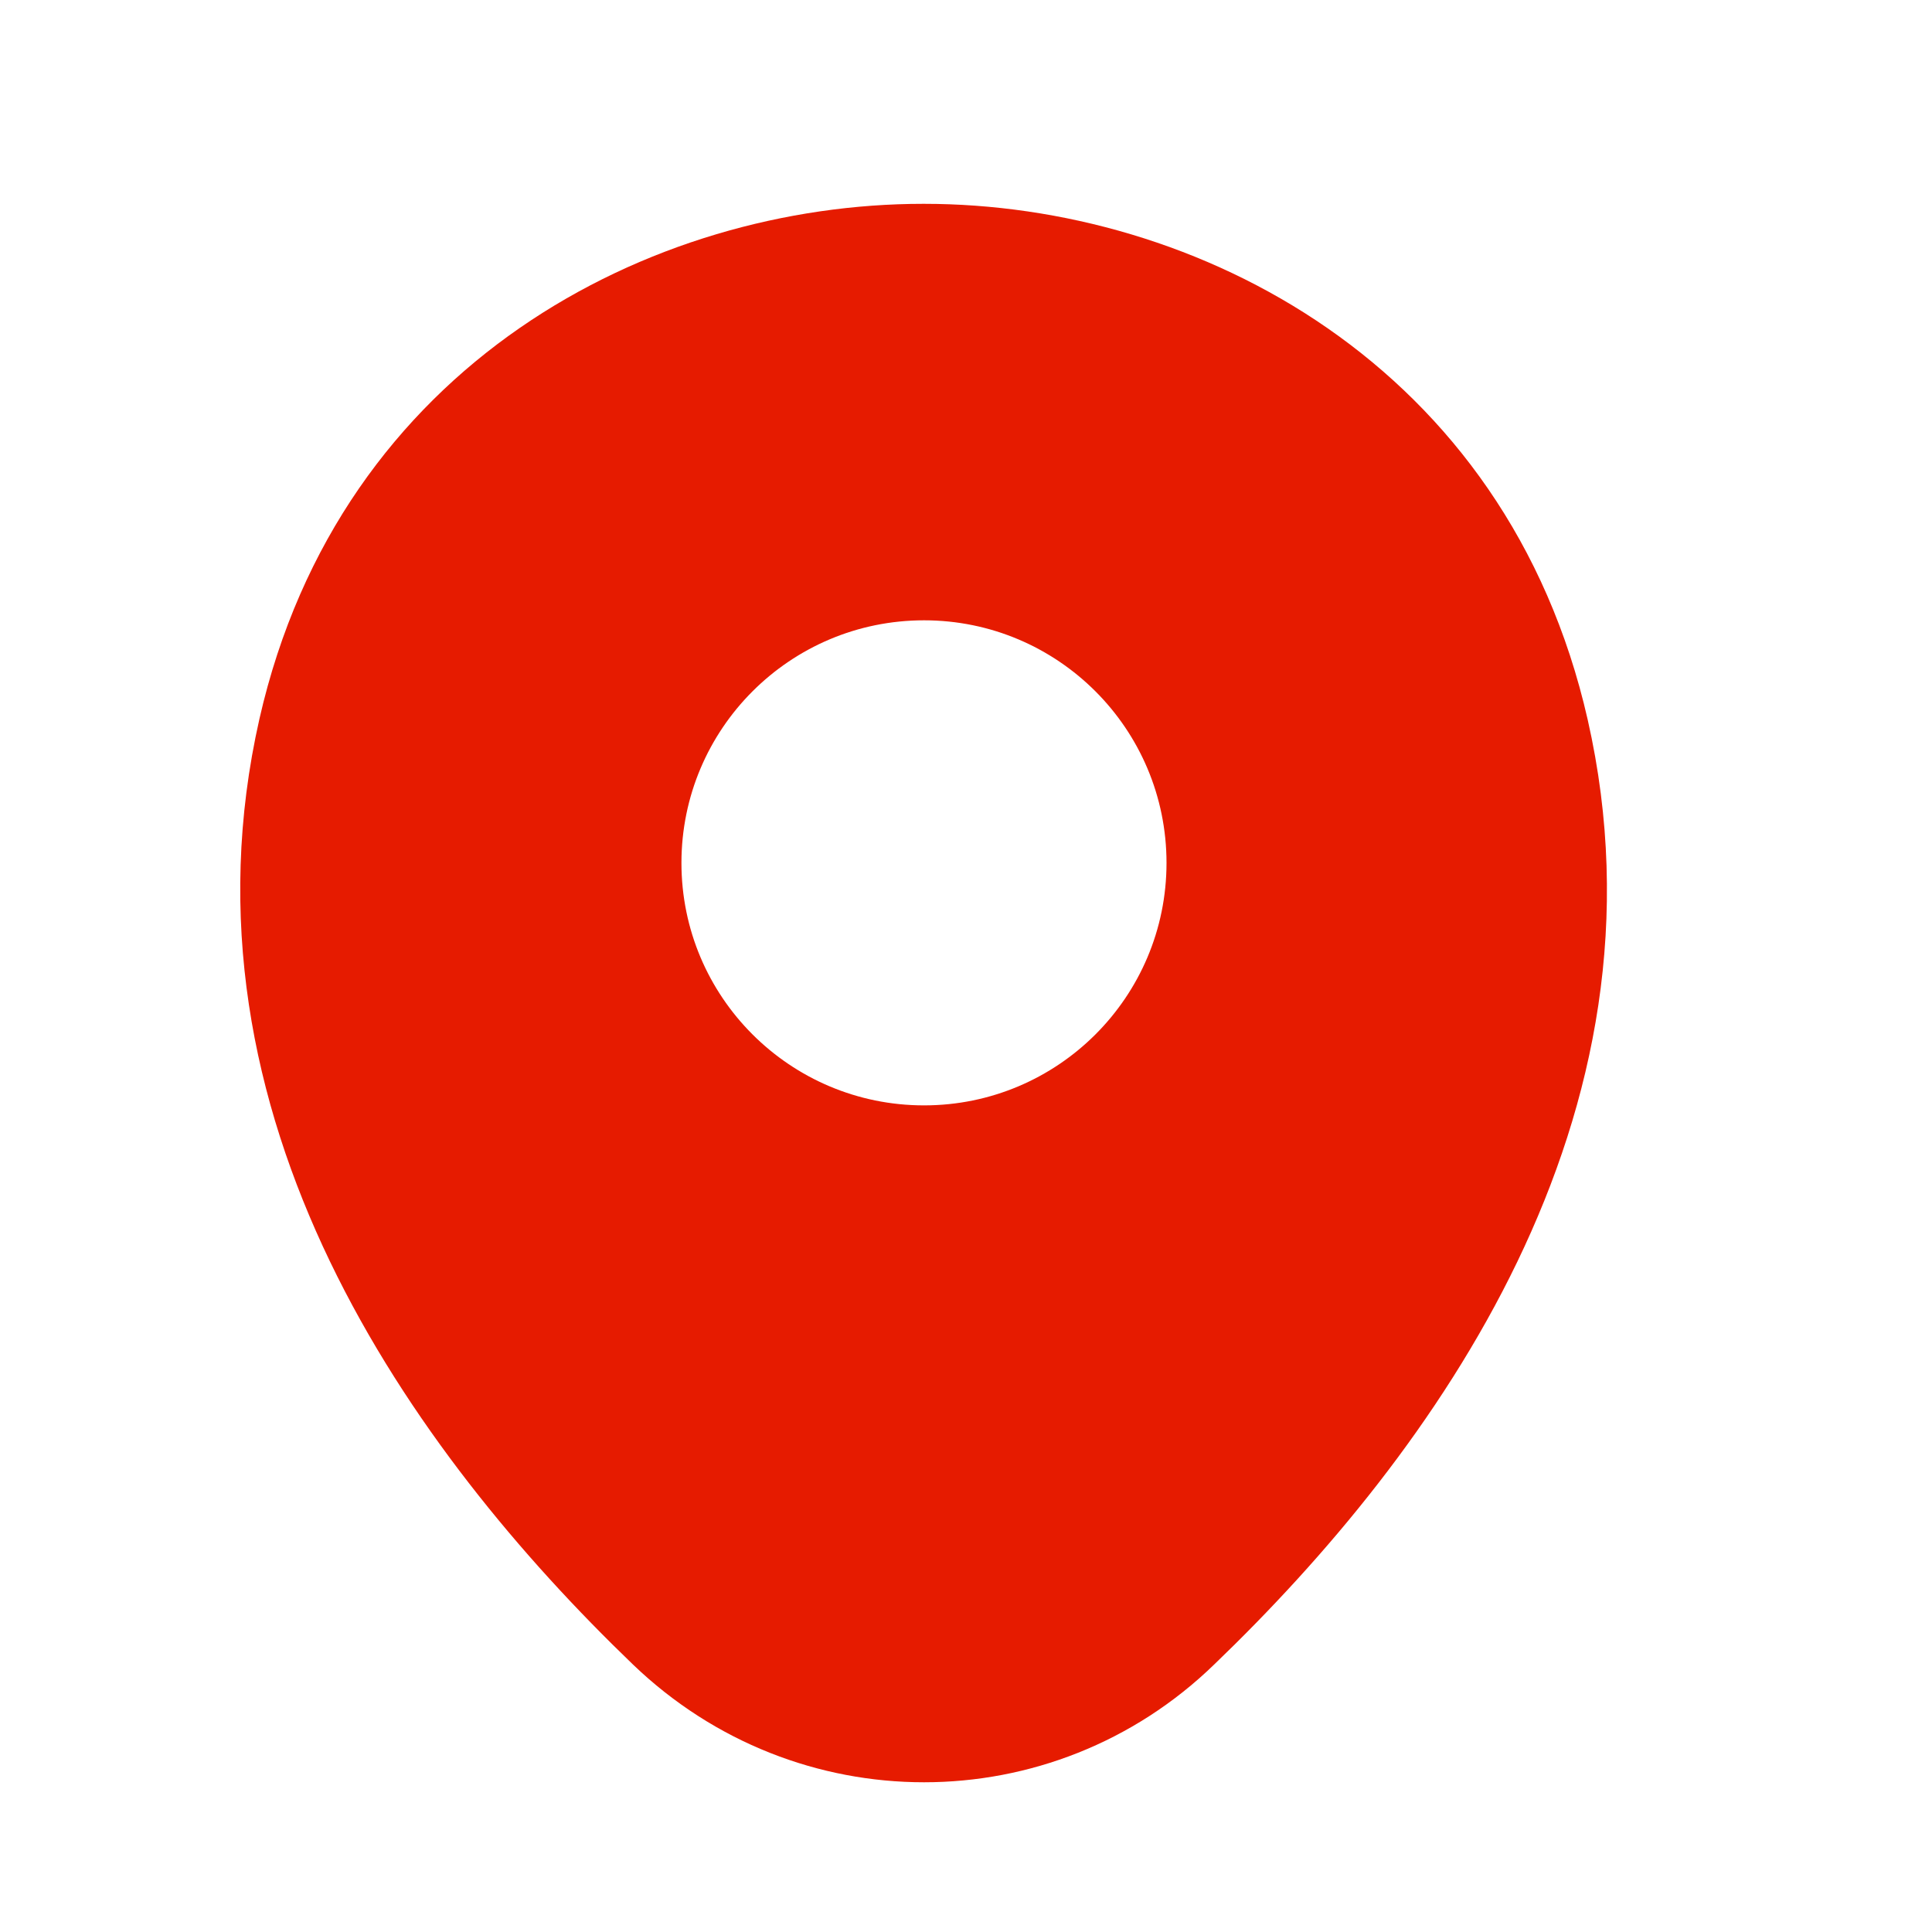<svg width="14" height="14" viewBox="0 0 14 14" fill="none" xmlns="http://www.w3.org/2000/svg">
<path d="M11.505 5.215C10.919 2.637 8.671 1.477 6.696 1.477C6.696 1.477 6.696 1.477 6.69 1.477C4.72 1.477 2.466 2.632 1.88 5.209C1.228 8.089 2.991 10.527 4.586 12.061C5.178 12.63 5.937 12.915 6.696 12.915C7.454 12.915 8.213 12.63 8.799 12.061C10.395 10.527 12.158 8.094 11.505 5.215ZM6.696 8.01C5.725 8.01 4.938 7.224 4.938 6.253C4.938 5.282 5.725 4.495 6.696 4.495C7.666 4.495 8.453 5.282 8.453 6.253C8.453 7.224 7.666 8.01 6.696 8.01Z" fill="#E61B00"/>
</svg>
